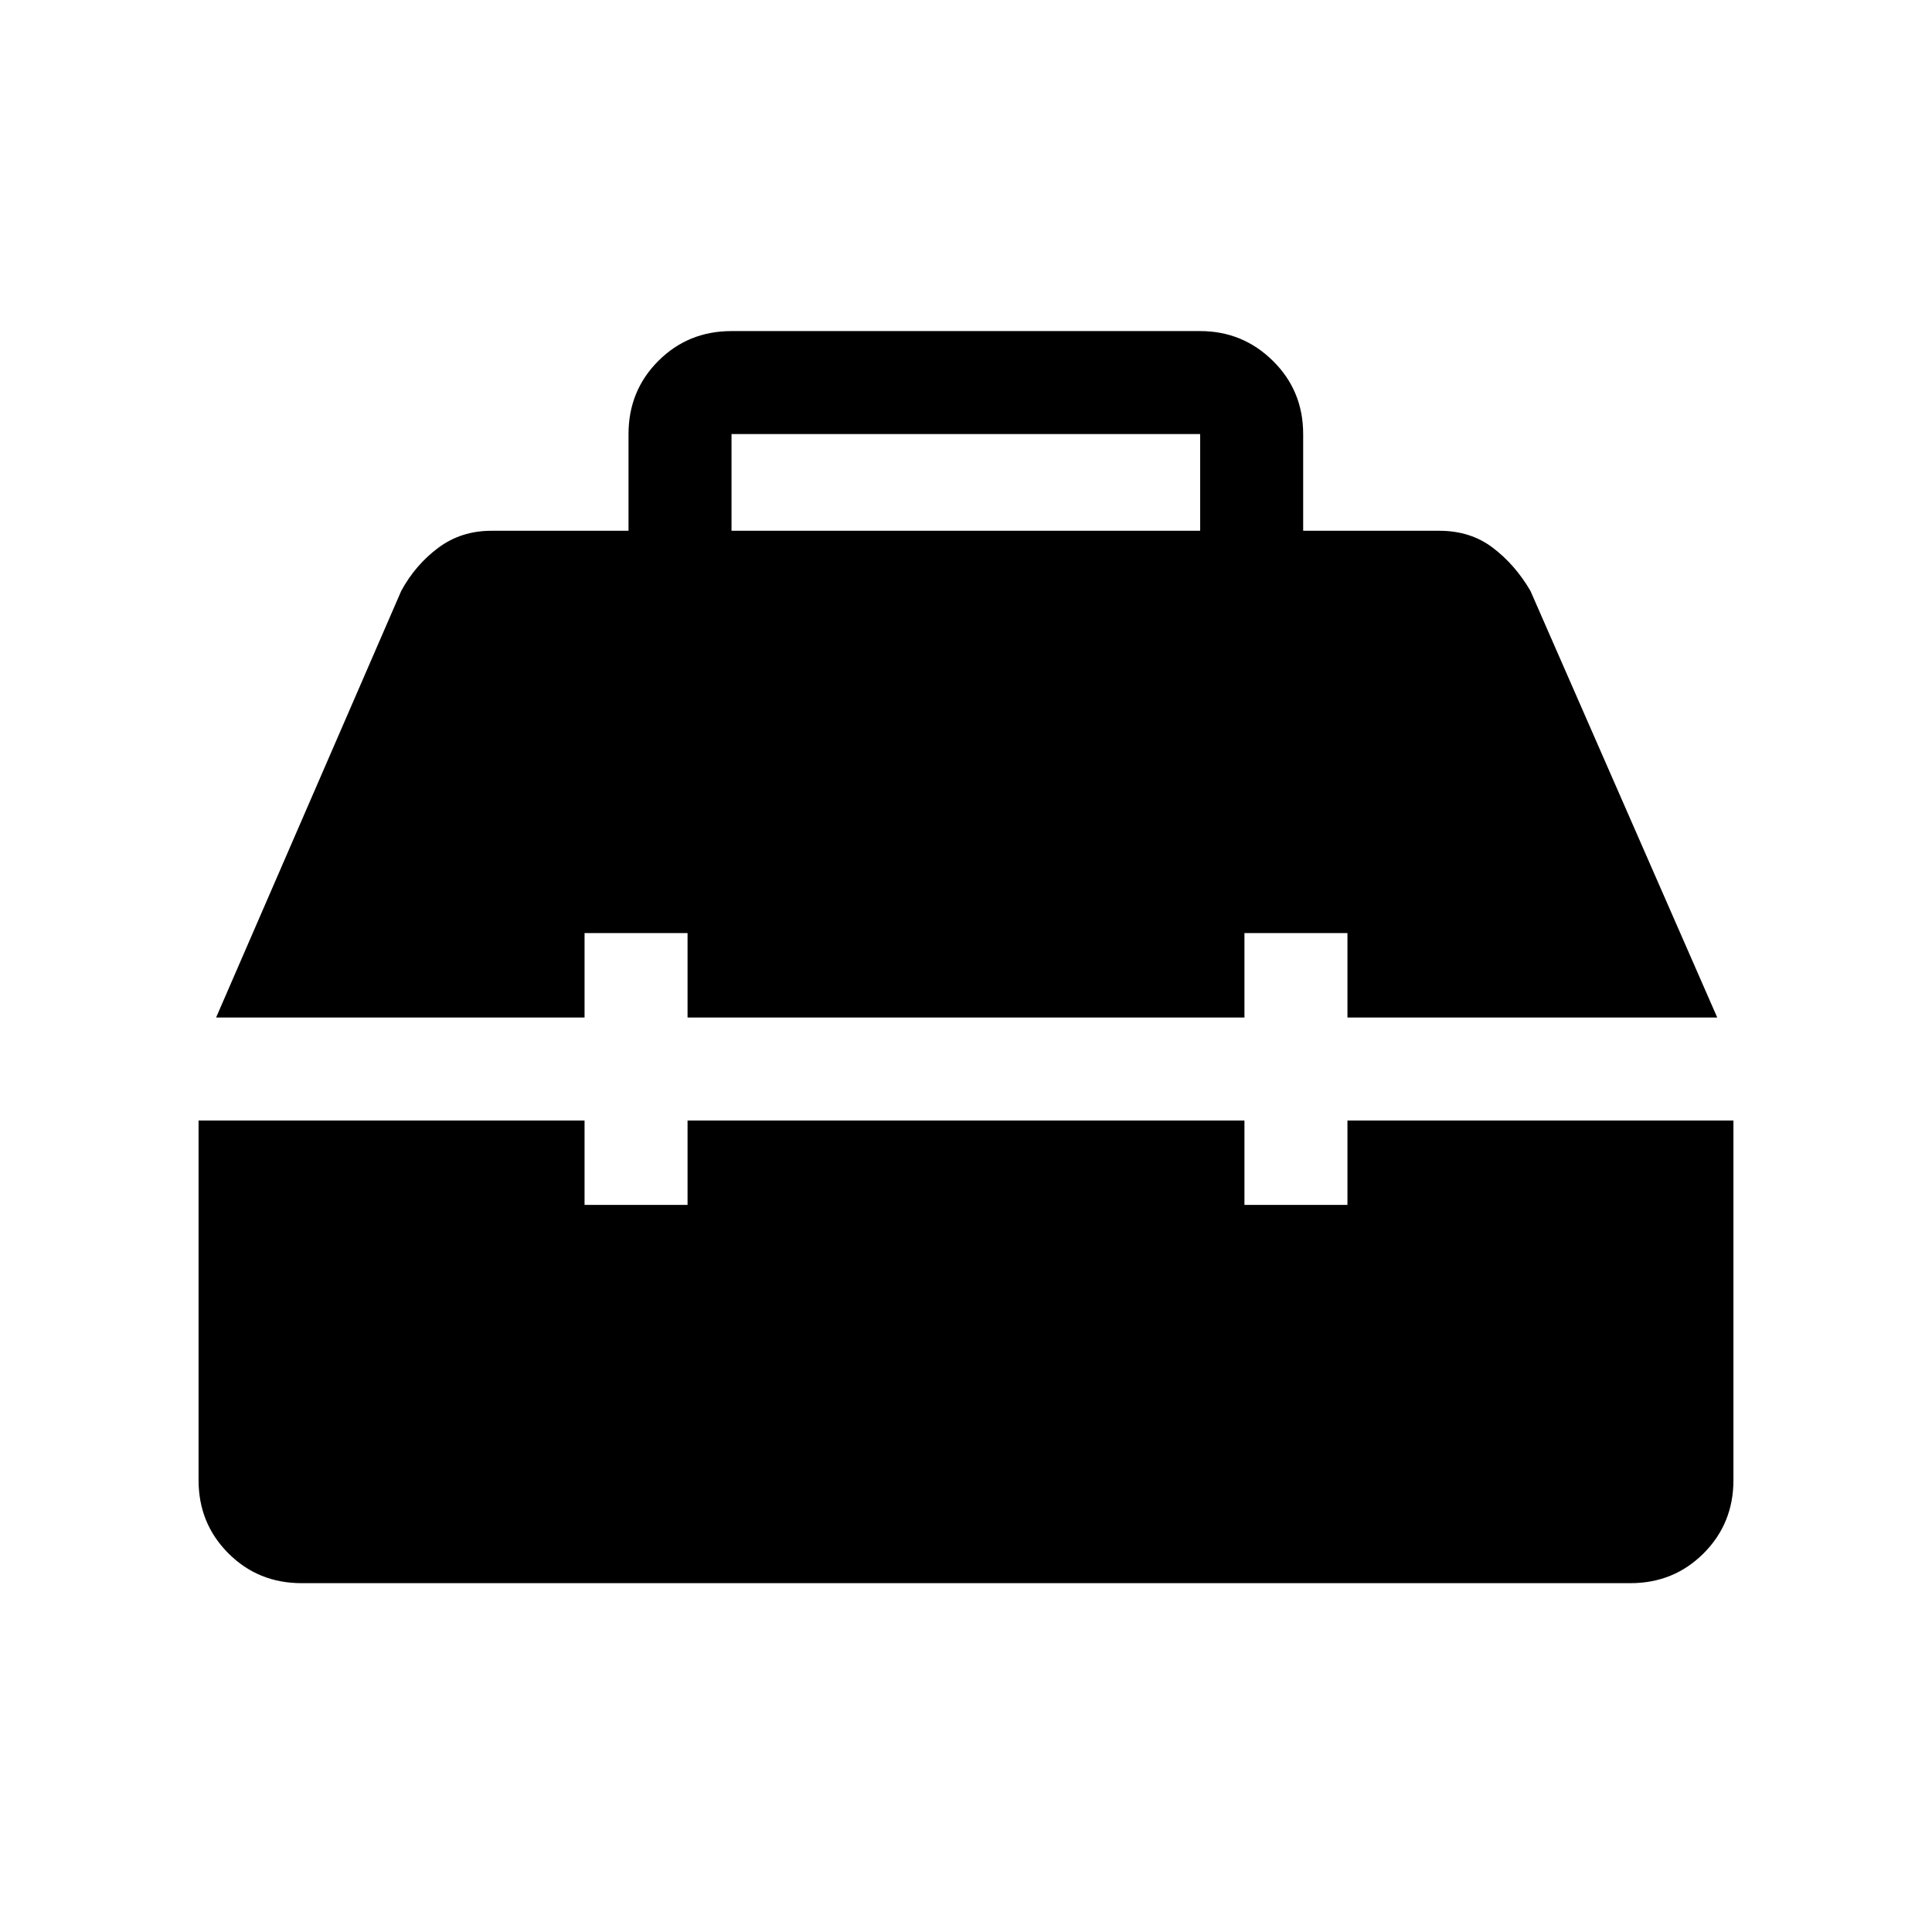 <svg xmlns="http://www.w3.org/2000/svg" height="40" viewBox="0 -960 960 960" width="40"><path d="M149.846-173.333q-21.538 0-36.359-14.821-14.82-14.82-14.82-36.359v-178.718h191.795v41.949h51.179v-41.949h276.718v41.949h51.179v-41.949h191.795v178.718q0 21.539-14.82 36.359-14.821 14.821-36.359 14.821H149.846ZM107.385-454.41l92-212.001q7.051-12.948 18.404-21.397 11.353-8.449 26.313-8.449h68.206v-48.051q0-21.538 14.82-36.359 14.821-14.82 36.359-14.82h232.872q21.141 0 36.16 14.82 15.019 14.821 15.019 36.359v48.051h67.693q15.465 0 26.565 8.449 11.101 8.449 18.665 21.397l92.821 212.001H669.538v-41.949h-51.179v41.949H341.641v-41.949h-51.179v41.949H107.385Zm256.102-241.847h232.872v-48.051H363.487v48.051Z"/></svg>